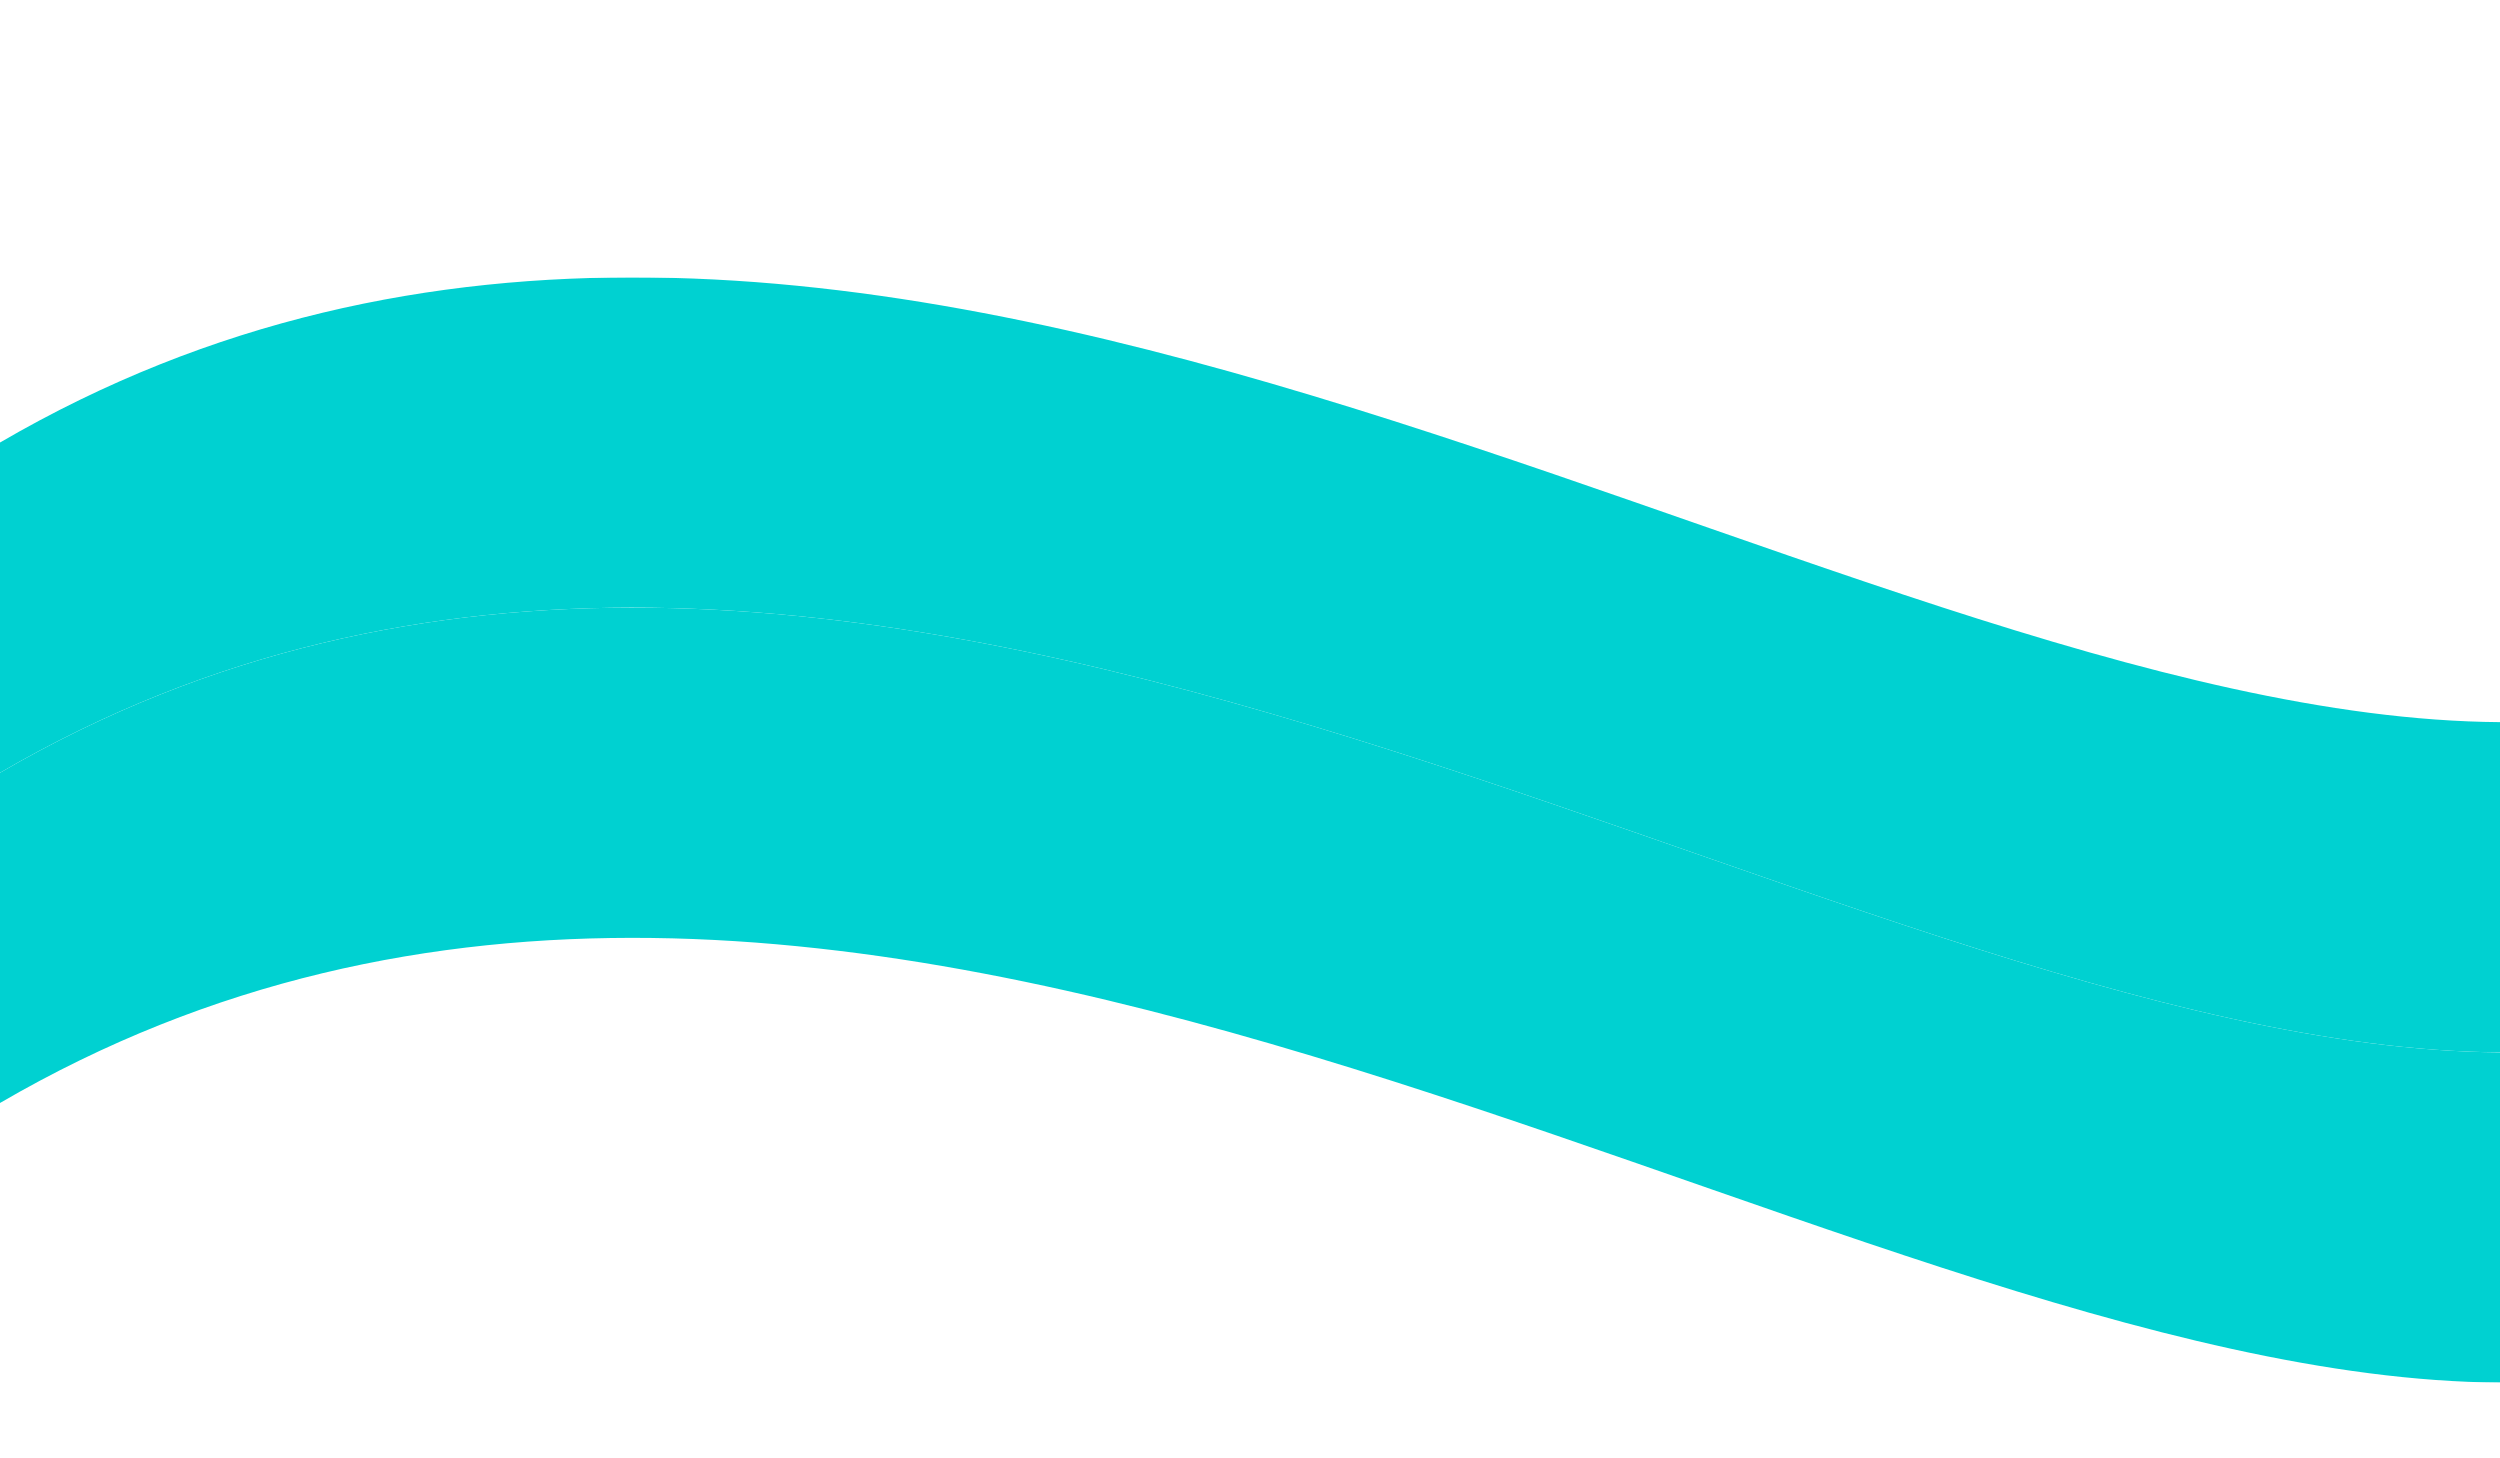 <?xml version="1.0" encoding="utf-8"?>
<!-- Generator: Adobe Illustrator 27.5.0, SVG Export Plug-In . SVG Version: 6.00 Build 0)  -->
<svg version="1.1" id="Layer_1" xmlns="http://www.w3.org/2000/svg" xmlns:xlink="http://www.w3.org/1999/xlink" x="0px" y="0px"
	 viewBox="0 0 5000 2916" style="enable-background:new 0 0 5000 2916;" xml:space="preserve">
<g>
	<rect style="fill-rule:evenodd;clip-rule:evenodd;fill:#FFFFFF;" width="5000" height="2916"/>
	<defs>
		<filter id="Adobe_OpacityMaskFilter" filterUnits="userSpaceOnUse" x="0" y="1215.258" width="5000" height="1549.95">
			<feColorMatrix  type="matrix" values="1 0 0 0 0  0 1 0 0 0  0 0 1 0 0  0 0 0 1 0"/>
		</filter>
	</defs>
	<mask maskUnits="userSpaceOnUse" x="0" y="1215.258" width="5000" height="1549.95" id="SVGID_1_">
		<g style="filter:url(#Adobe_OpacityMaskFilter);">
			
				<linearGradient id="SVGID_00000127043735557588413240000013757437871617301151_" gradientUnits="userSpaceOnUse" x1="-2253.987" y1="5251.72" x2="-4843.13" y2="4796.176" gradientTransform="matrix(1 0 0 1 6618.904 -2933.367)">
				<stop  offset="0" style="stop-color:#FFFFFF"/>
				<stop  offset="1" style="stop-color:#000000"/>
			</linearGradient>
			
				<rect y="1215.257" style="fill:url(#SVGID_00000127043735557588413240000013757437871617301151_);" width="5000" height="1549.95"/>
		</g>
	</mask>
	<path style="mask:url(#SVGID_1_);fill-rule:evenodd;clip-rule:evenodd;fill:#00d1d1;" d="M0,2205.981
		c1692.145-986.129,3638.983,549.362,5000,559.226v-660.459C3638.983,2094.883,1692.145,559.393,0,1545.522V2205.981z"/>
	<defs>
		
			<filter id="Adobe_OpacityMaskFilter_00000174603591140568416440000007882078824557875606_" filterUnits="userSpaceOnUse" x="0" y="554.798" width="5000" height="1549.95">
			<feColorMatrix  type="matrix" values="1 0 0 0 0  0 1 0 0 0  0 0 1 0 0  0 0 0 1 0"/>
		</filter>
	</defs>
	
		<mask maskUnits="userSpaceOnUse" x="0" y="554.798" width="5000" height="1549.95" id="SVGID_00000017498255463558039750000007843300326069579399_">
		<g style="filter:url(#Adobe_OpacityMaskFilter_00000174603591140568416440000007882078824557875606_);">
			
				<linearGradient id="SVGID_00000139253792707347747330000007519303324305258924_" gradientUnits="userSpaceOnUse" x1="-6405.82" y1="4192.929" x2="-3645.822" y2="4622.941" gradientTransform="matrix(1 0 0 1 6618.904 -3219.461)">
				<stop  offset="0" style="stop-color:#FFFFFF"/>
				<stop  offset="1" style="stop-color:#000000"/>
			</linearGradient>
			
				<rect y="554.798" style="fill:url(#SVGID_00000139253792707347747330000007519303324305258924_);" width="5000" height="1549.95"/>
		</g>
	</mask>
	
		<path style="mask:url(#SVGID_00000017498255463558039750000007843300326069579399_);fill-rule:evenodd;clip-rule:evenodd;fill:#00d1d1;" d="
		M0,1545.522c1692.145-986.129,3638.98,549.361,5000,559.226v-660.46C3638.983,1434.424,1692.145-101.067,0,885.063V1545.522z"/>
</g>
</svg>
